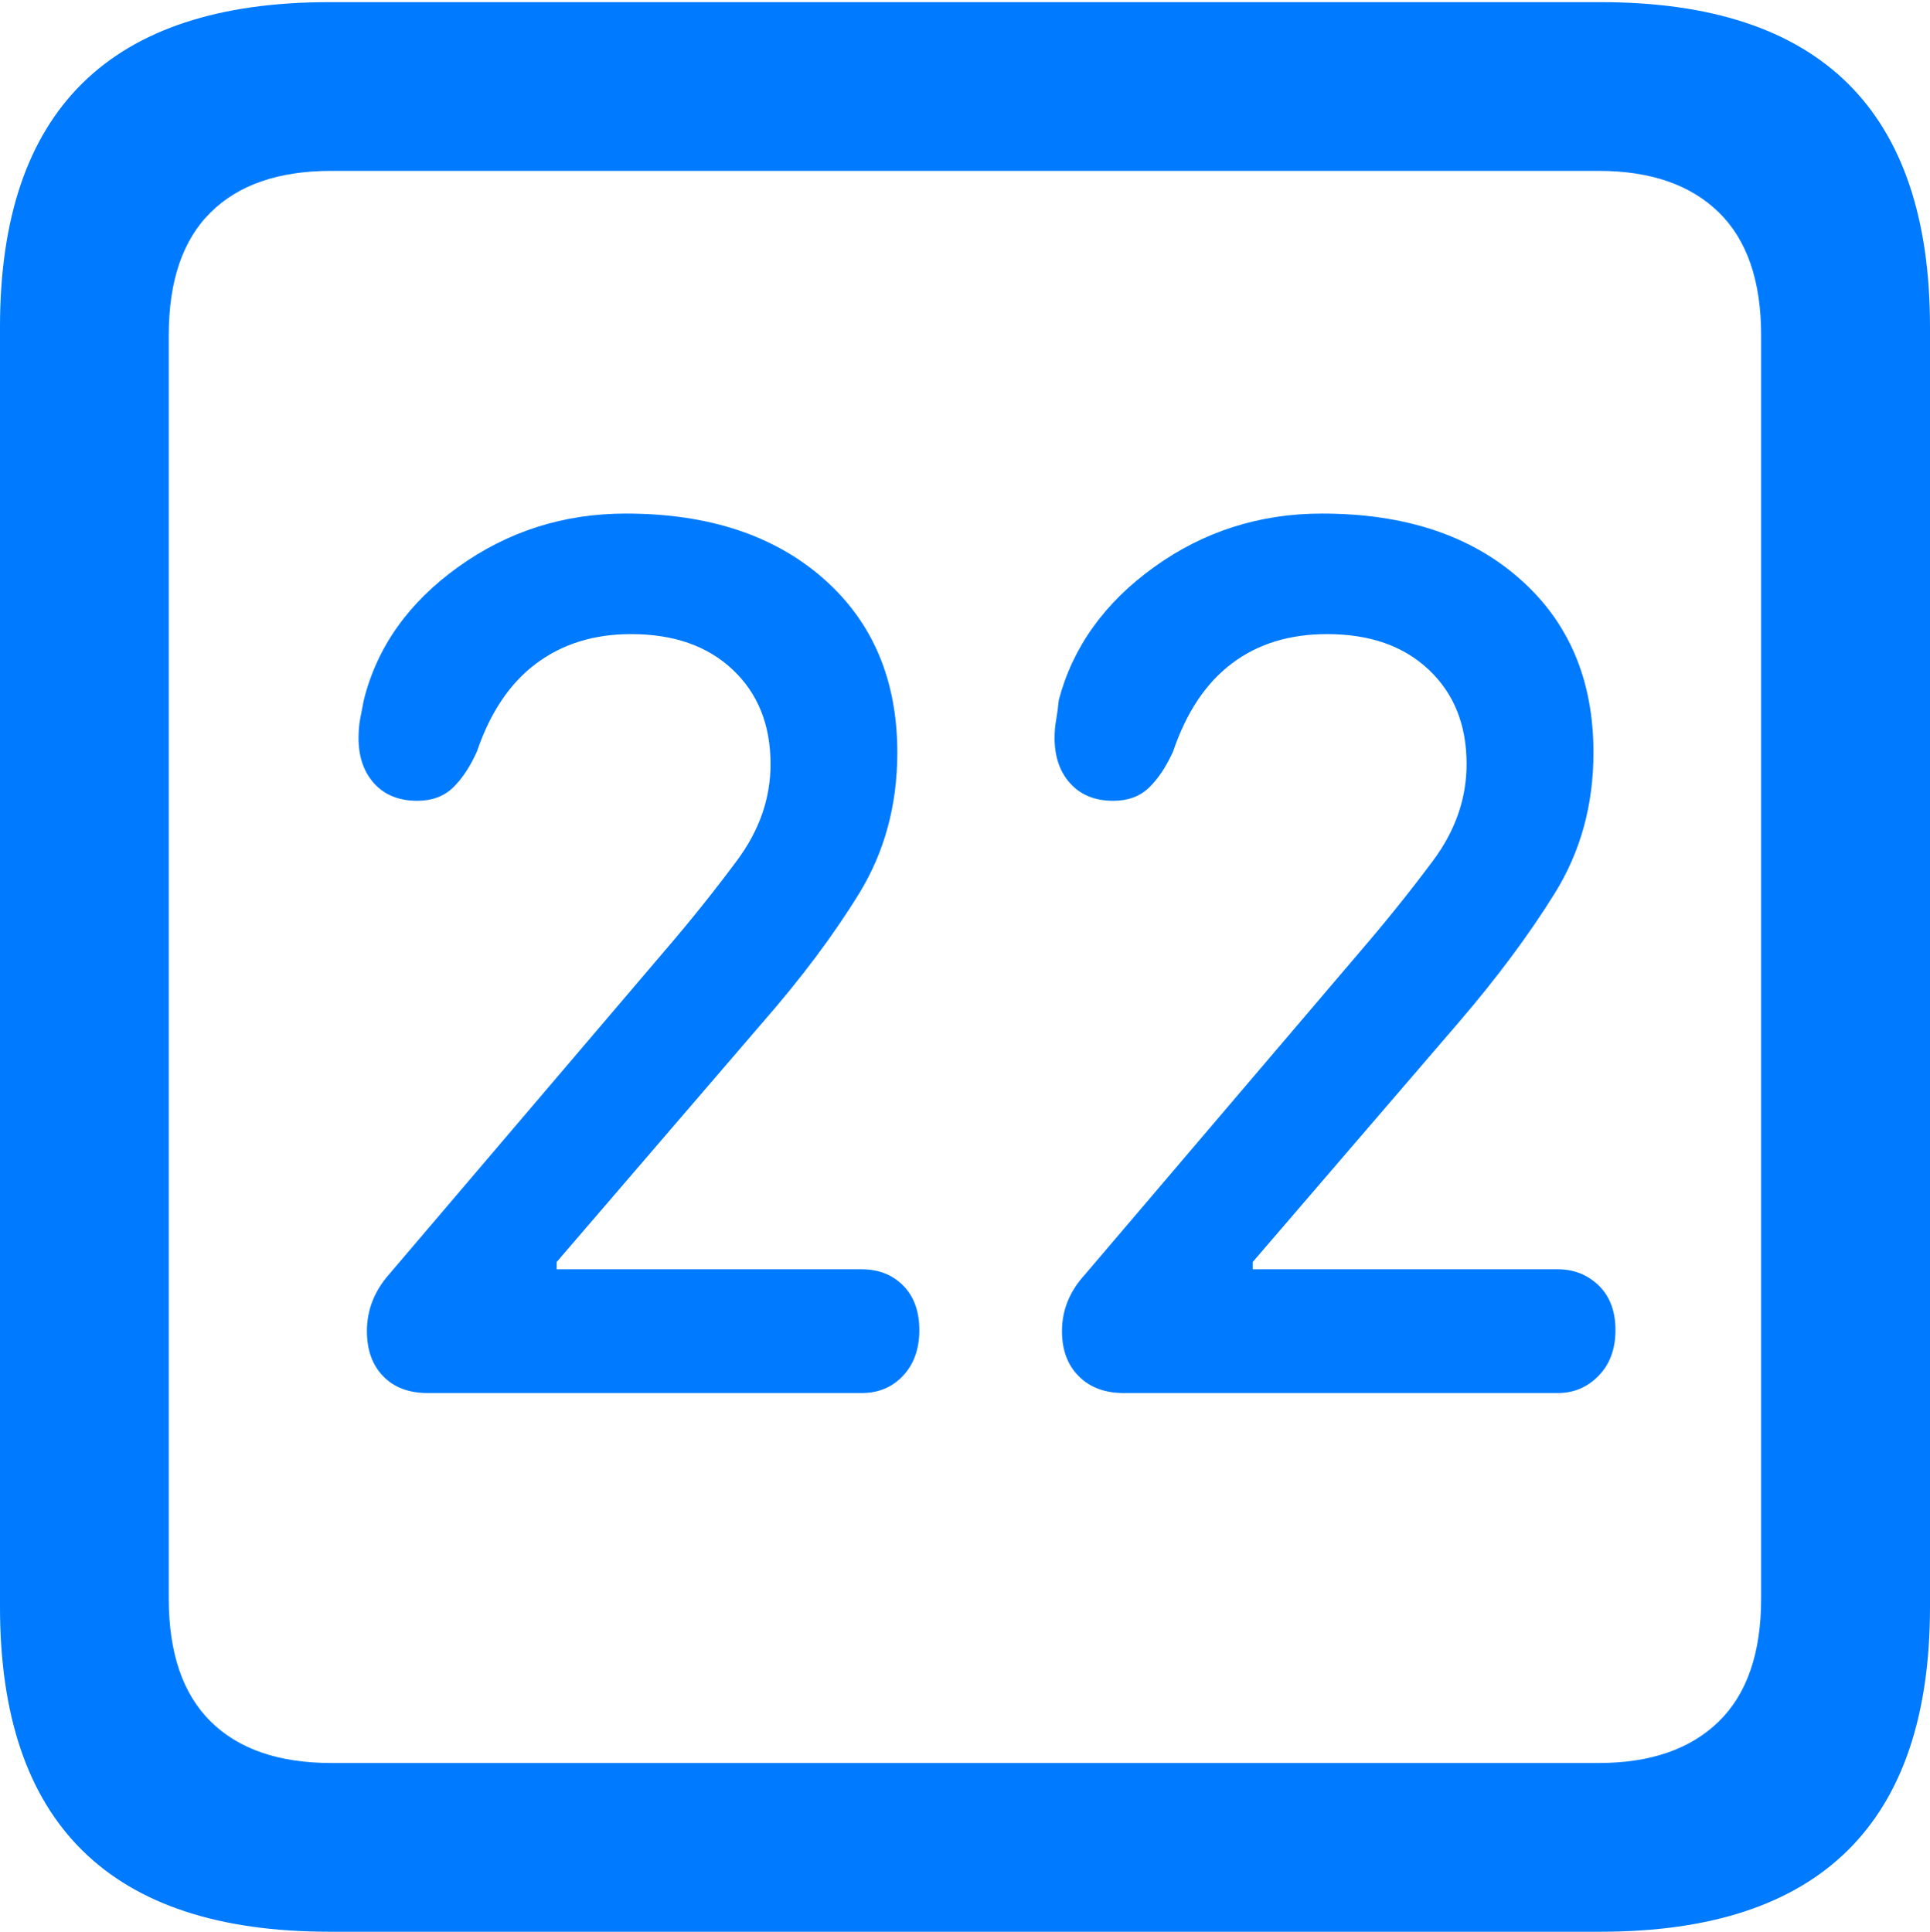 <?xml version="1.0" encoding="UTF-8"?>
<!--Generator: Apple Native CoreSVG 175.5-->
<!DOCTYPE svg
PUBLIC "-//W3C//DTD SVG 1.1//EN"
       "http://www.w3.org/Graphics/SVG/1.1/DTD/svg11.dtd">
<svg version="1.1" xmlns="http://www.w3.org/2000/svg" xmlns:xlink="http://www.w3.org/1999/xlink" width="17.979" height="17.998">
 <g>
  <rect height="17.998" opacity="0" width="17.979" x="0" y="0"/>
  <path d="M3.066 17.998L14.912 17.998Q16.445 17.998 17.212 17.241Q17.979 16.484 17.979 14.971L17.979 3.047Q17.979 1.533 17.212 0.776Q16.445 0.02 14.912 0.02L3.066 0.02Q1.533 0.02 0.767 0.776Q0 1.533 0 3.047L0 14.971Q0 16.484 0.767 17.241Q1.533 17.998 3.066 17.998ZM3.086 16.426Q2.354 16.426 1.963 16.04Q1.572 15.654 1.572 14.893L1.572 3.125Q1.572 2.363 1.963 1.978Q2.354 1.592 3.086 1.592L14.893 1.592Q15.615 1.592 16.011 1.978Q16.406 2.363 16.406 3.125L16.406 14.893Q16.406 15.654 16.011 16.04Q15.615 16.426 14.893 16.426Z" fill="#007aff"/>
  <path d="M3.984 12.979L8.027 12.979Q8.262 12.979 8.413 12.817Q8.564 12.656 8.564 12.393Q8.564 12.129 8.413 11.977Q8.262 11.826 8.027 11.826L5.186 11.826L5.186 11.758L7.1 9.531Q7.646 8.906 8.003 8.325Q8.359 7.744 8.359 7.012Q8.359 5.996 7.671 5.391Q6.982 4.785 5.83 4.785Q4.961 4.785 4.268 5.283Q3.574 5.781 3.389 6.523Q3.369 6.621 3.354 6.704Q3.34 6.787 3.34 6.875Q3.34 7.139 3.486 7.3Q3.633 7.461 3.887 7.461Q4.092 7.461 4.219 7.339Q4.346 7.217 4.443 7.002Q4.629 6.455 4.995 6.182Q5.361 5.908 5.879 5.908Q6.475 5.908 6.826 6.24Q7.178 6.572 7.178 7.119Q7.178 7.598 6.865 8.018Q6.553 8.438 6.201 8.848L3.623 11.875Q3.418 12.109 3.418 12.402Q3.418 12.666 3.569 12.822Q3.721 12.979 3.984 12.979ZM10.469 12.979L14.512 12.979Q14.736 12.979 14.893 12.817Q15.049 12.656 15.049 12.393Q15.049 12.129 14.893 11.977Q14.736 11.826 14.512 11.826L11.67 11.826L11.67 11.758L13.584 9.531Q14.121 8.906 14.482 8.325Q14.844 7.744 14.844 7.012Q14.844 5.996 14.155 5.391Q13.467 4.785 12.315 4.785Q11.445 4.785 10.752 5.283Q10.059 5.781 9.863 6.523Q9.854 6.621 9.839 6.704Q9.824 6.787 9.824 6.875Q9.824 7.139 9.971 7.3Q10.117 7.461 10.371 7.461Q10.576 7.461 10.703 7.339Q10.83 7.217 10.928 7.002Q11.113 6.455 11.475 6.182Q11.836 5.908 12.363 5.908Q12.959 5.908 13.31 6.24Q13.662 6.572 13.662 7.119Q13.662 7.598 13.35 8.018Q13.037 8.438 12.685 8.848L10.107 11.875Q9.893 12.109 9.893 12.402Q9.893 12.666 10.049 12.822Q10.205 12.979 10.469 12.979Z" fill="#007aff"/>
 </g>
</svg>
